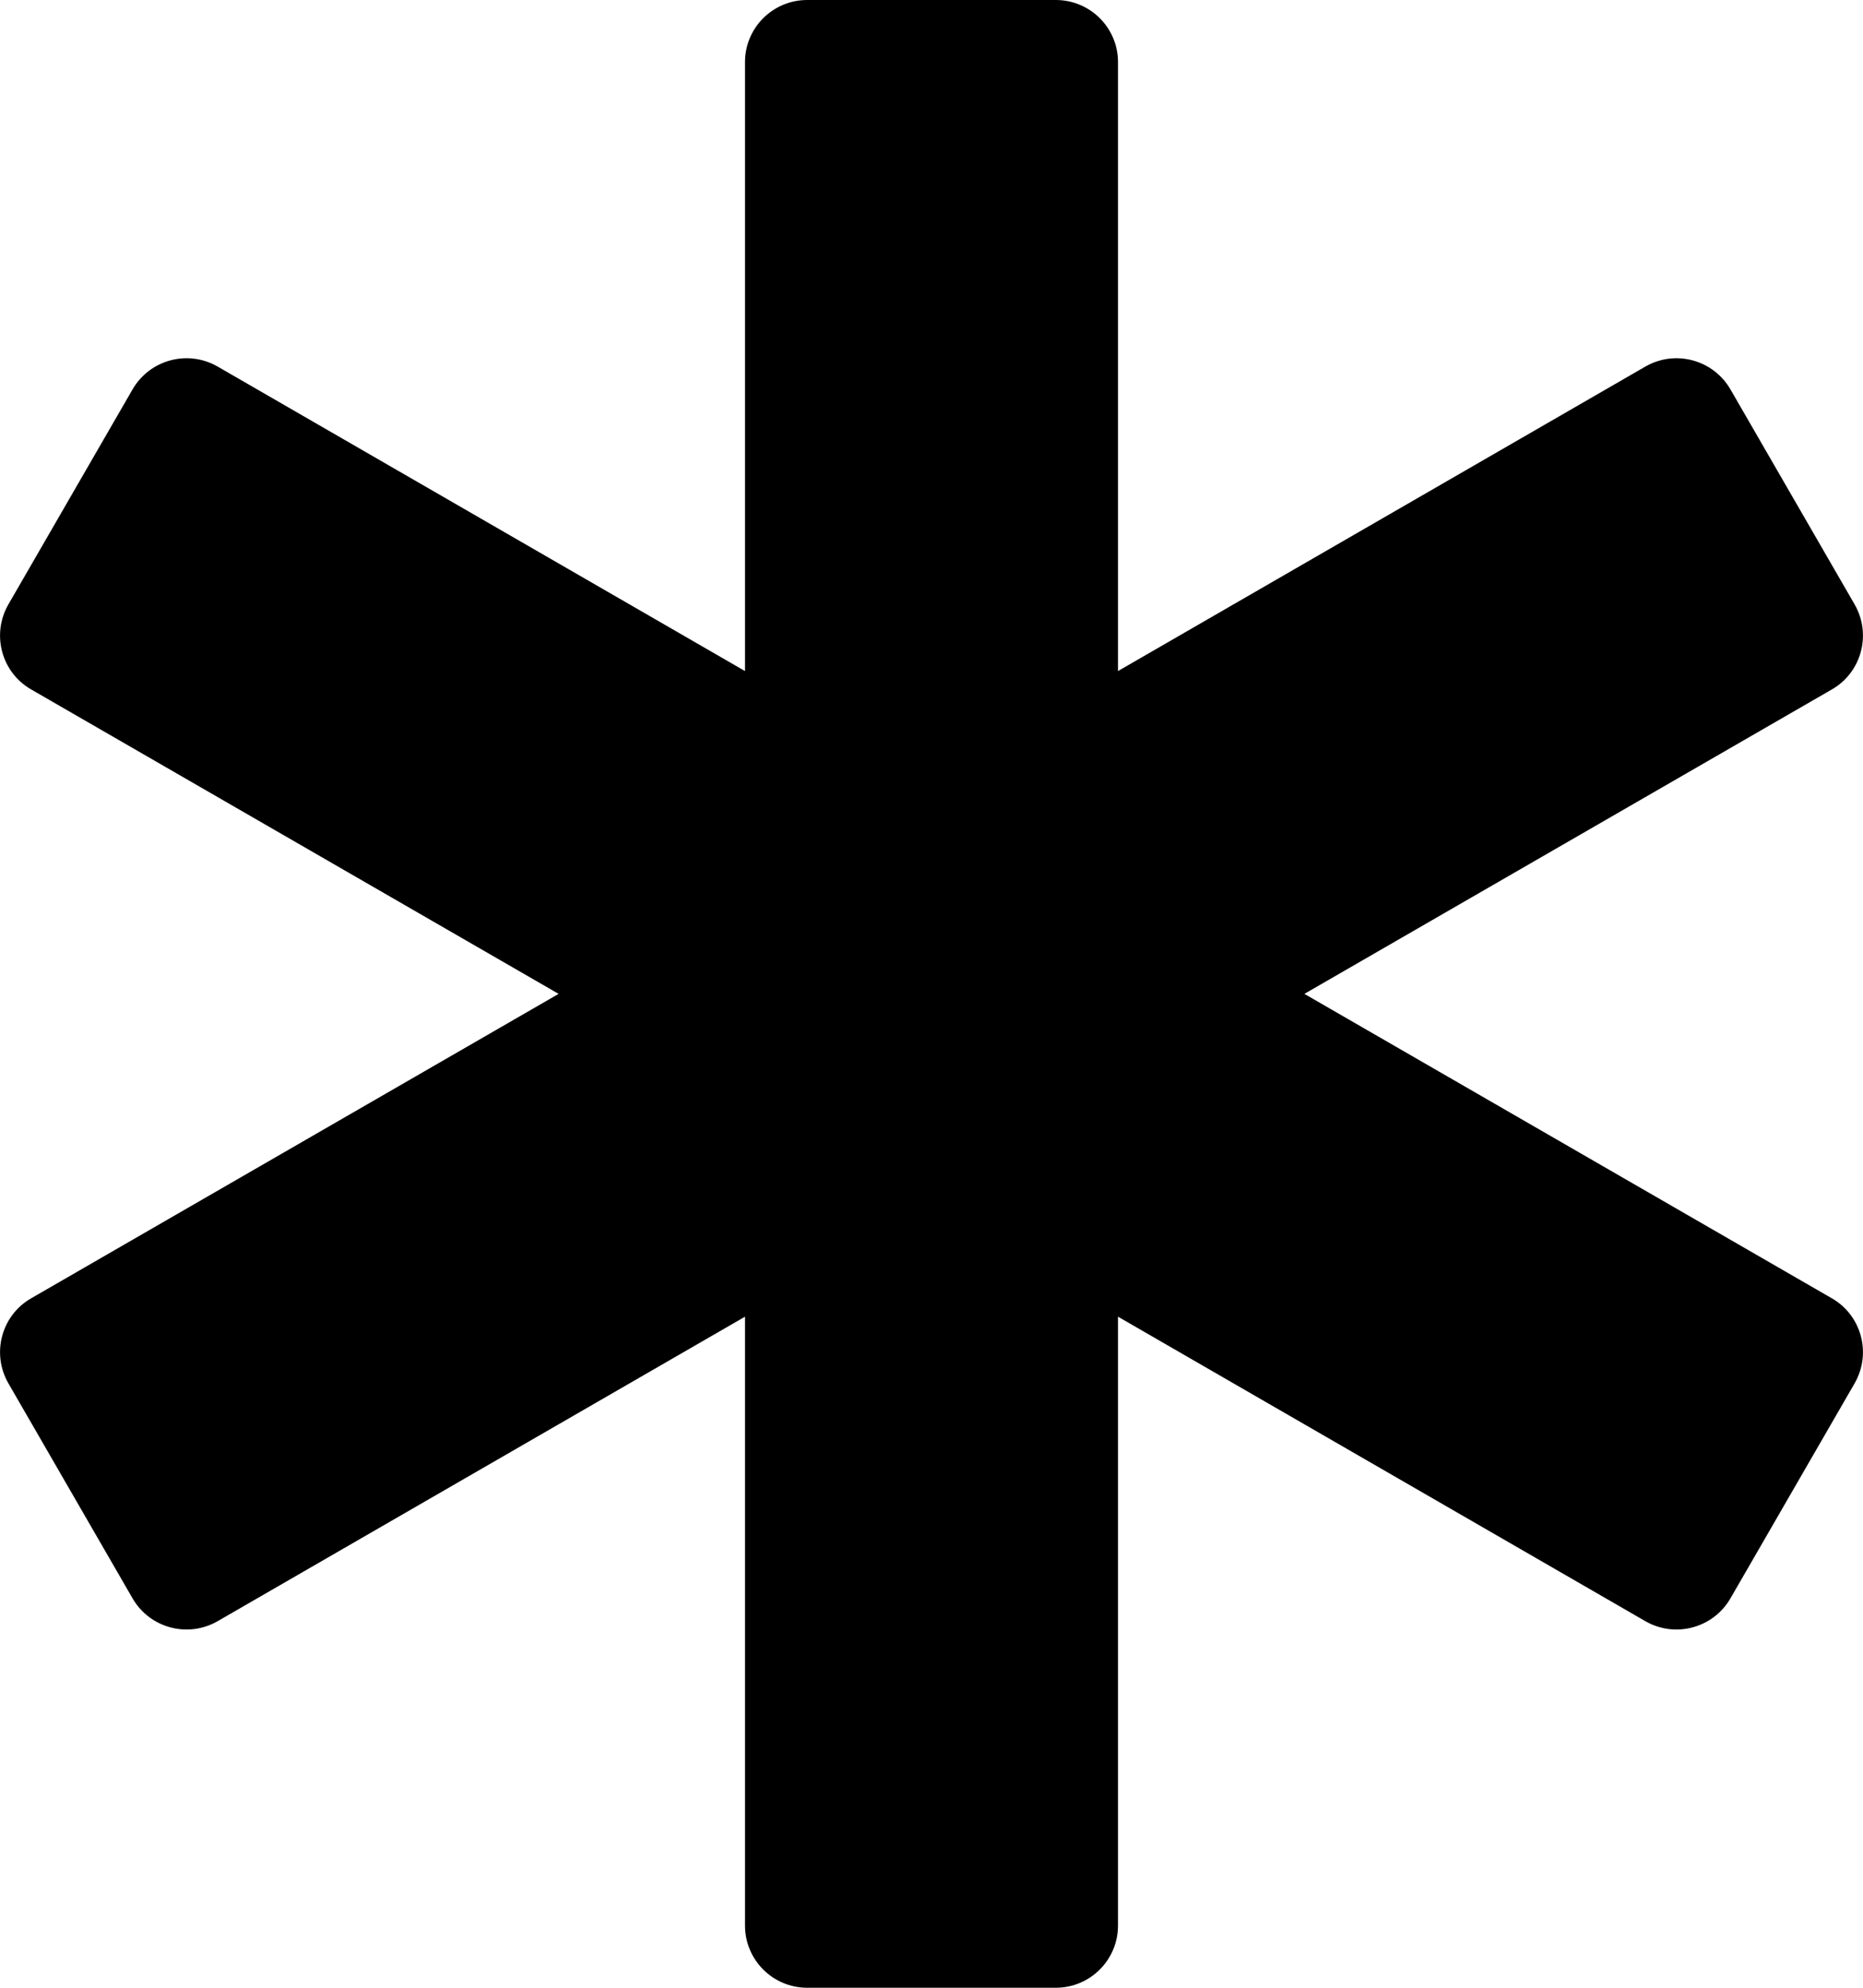 <svg height="1000" width="937.5" xmlns="http://www.w3.org/2000/svg"><path d="M921.9 653.2c14.9 8.6 20 27.7 11.4 42.7l-62.5 108.2c-8.7 15 -27.8 20.1 -42.8 11.5L562.6 662.4v306.3c0 17.3 -14 31.3 -31.3 31.3H406.2c-17.3 0 -31.3 -14 -31.3 -31.3V662.4L109.5 815.6c-15 8.6 -34.1 3.5 -42.8 -11.5L4.2 695.9c-8.6 -15 -3.5 -34.1 11.4 -42.7L281.1 500 15.6 346.8C.7 338.2 -4.4 319.1 4.2 304.1L66.7 195.9c8.7 -15 27.8 -20.1 42.8 -11.5l265.4 153.2V31.2C374.9 14 388.9 0 406.2 0h125.1c17.3 0 31.3 14 31.3 31.2v306.4L828 184.4c15 -8.6 34.1 -3.5 42.8 11.5l62.5 108.2c8.6 15 3.5 34.1 -11.4 42.7L656.4 500z"/></svg>